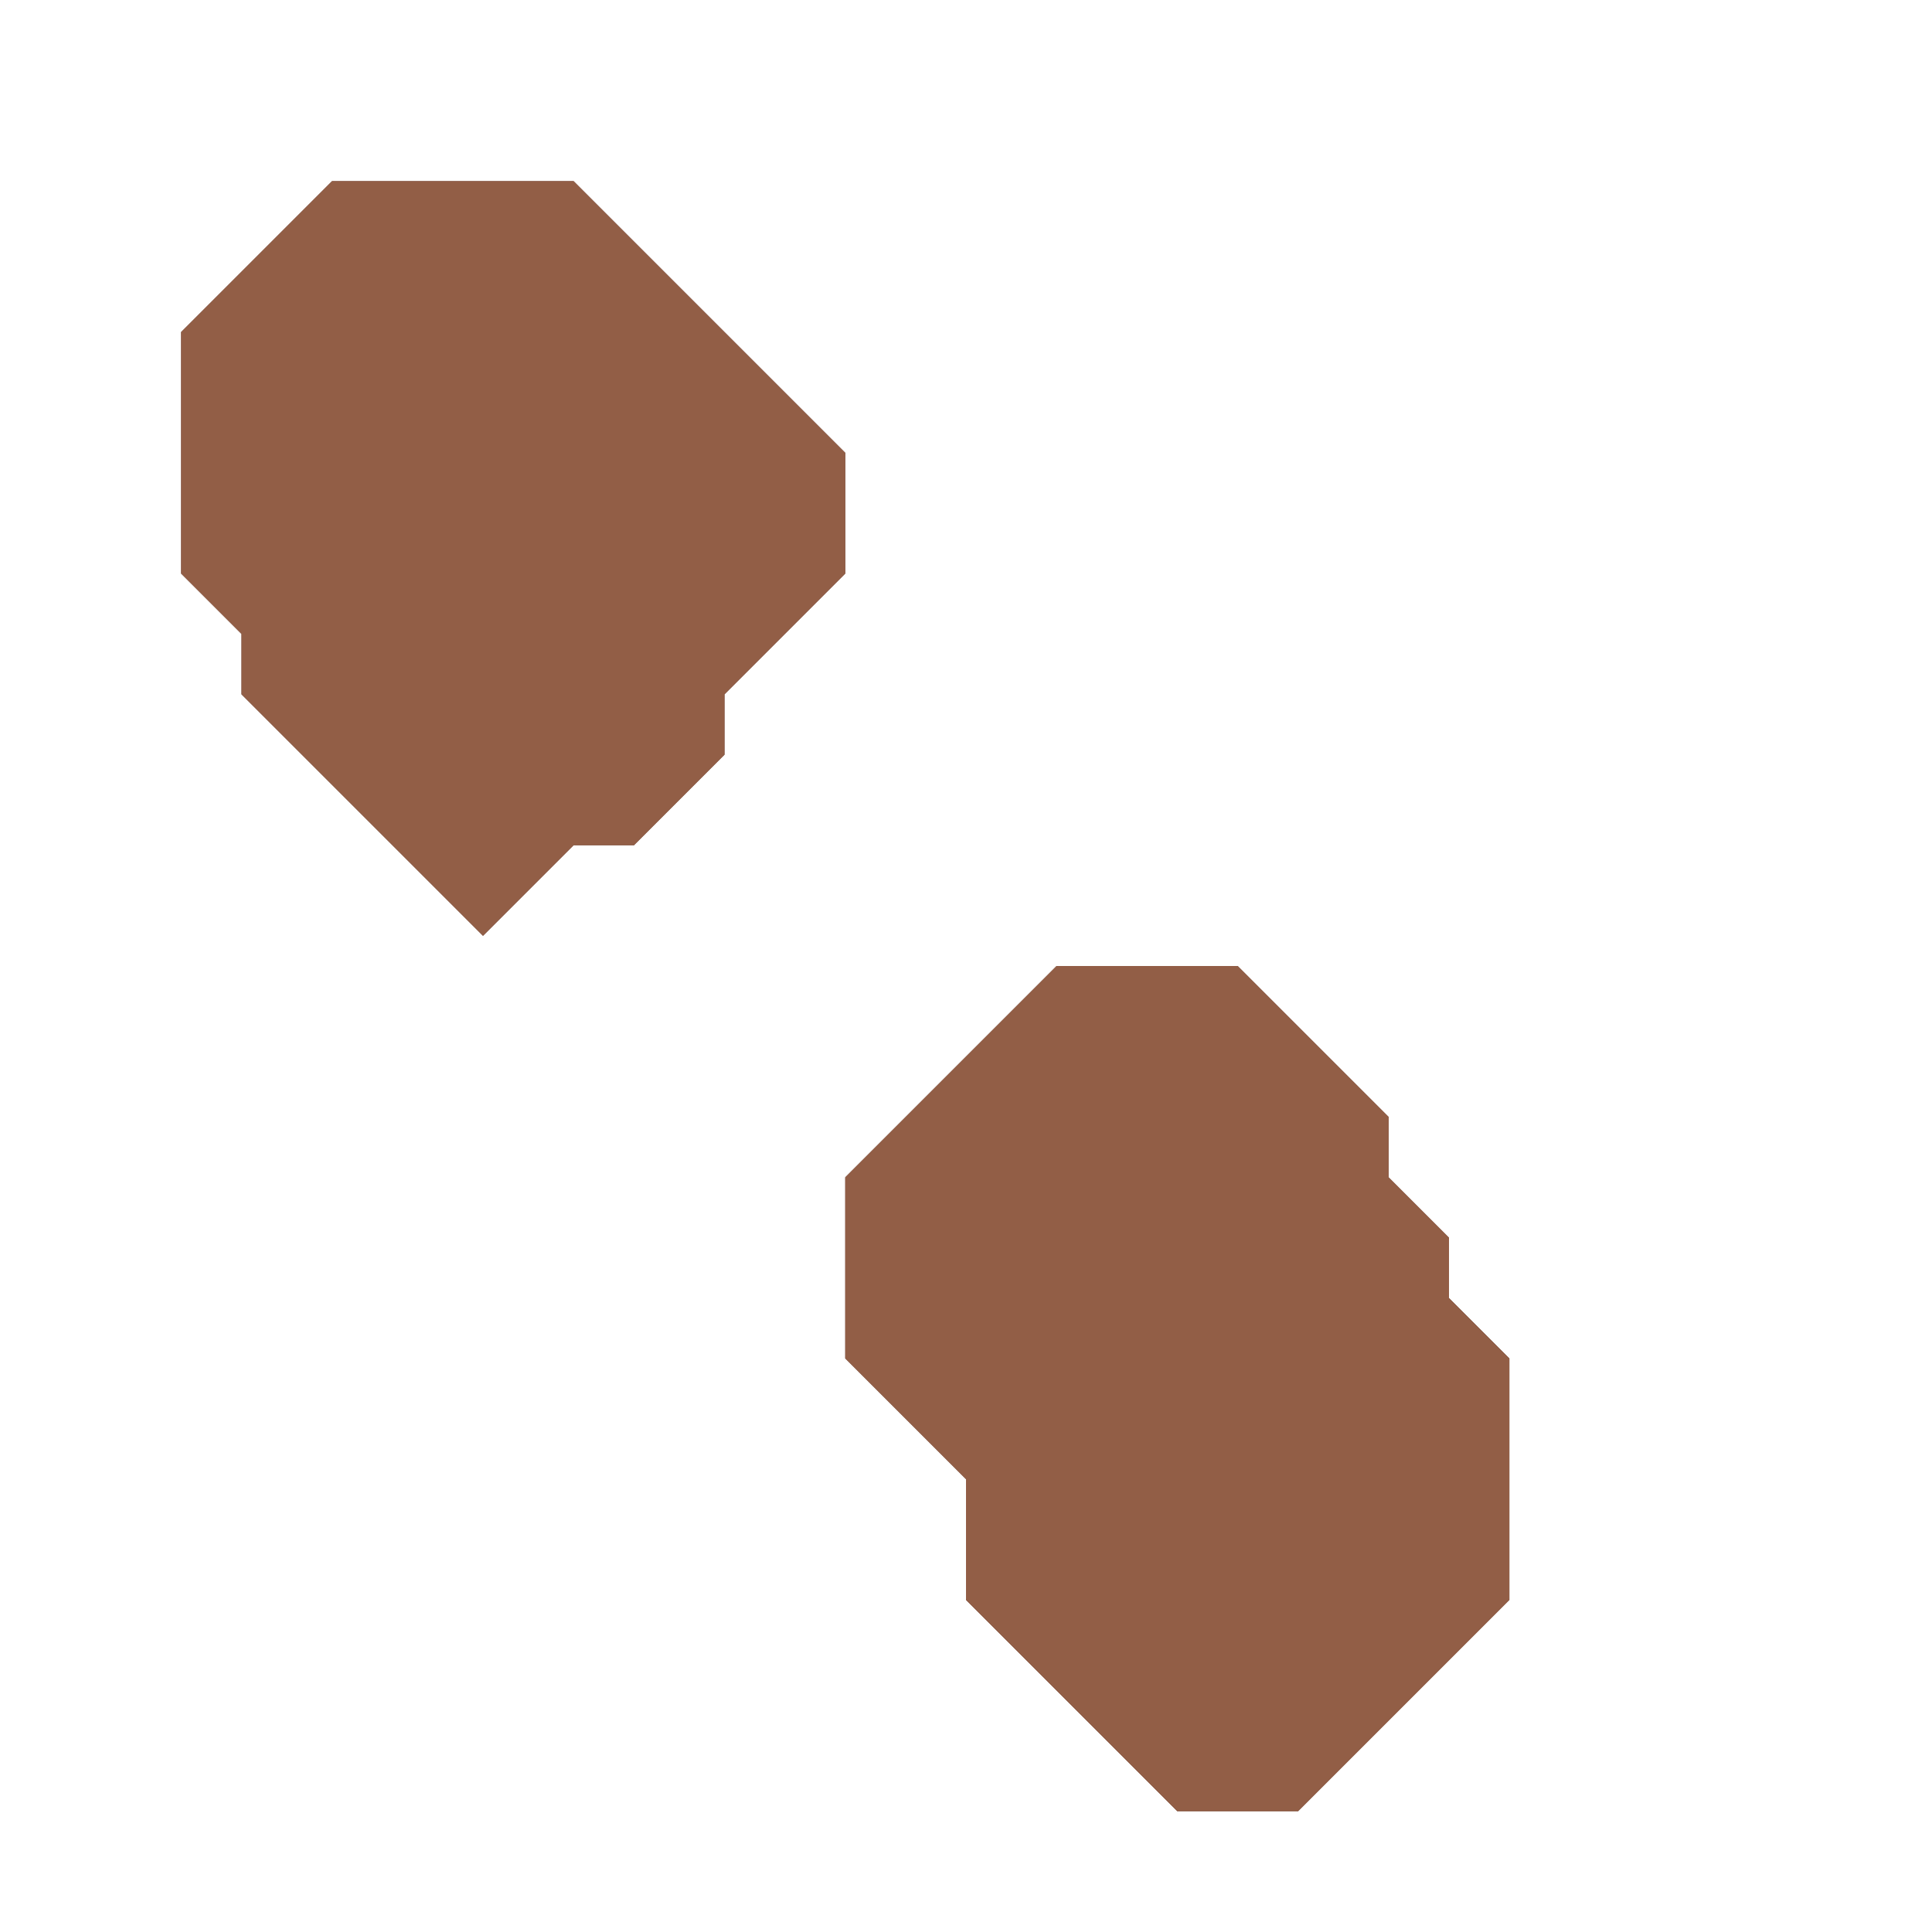 <svg xmlns="http://www.w3.org/2000/svg" width="32" height="32" style="fill-opacity:1;color-rendering:auto;color-interpolation:auto;text-rendering:auto;stroke:#000;stroke-linecap:square;stroke-miterlimit:10;shape-rendering:auto;stroke-opacity:1;fill:#000;stroke-dasharray:none;font-weight:400;stroke-width:1;font-family:&quot;Dialog&quot;;font-style:normal;stroke-linejoin:miter;font-size:12px;stroke-dashoffset:0;image-rendering:auto">
    <g style="stroke-linecap:round;fill:#623c35;stroke:#623c35">
        <path stroke="none" d="M3 5.5v4l1 1v1l4 4L9.5 14h1l1.5-1.5v-1l2-2v-2L9.5 3h-4Z" style="stroke:none"/>
    </g>
    <g stroke="none" style="stroke-linecap:round;fill:#925e46;stroke:#925e46">
        <path d="M3 9.5v-4L5.5 3h4L14 7.5v2l-2 2v1L10.5 14h-1L8 15.5l-4-4v-1Z" style="stroke:none"/>
        <path d="M14 19.5v3l2 2v2l3.5 3.5h2l3.5-3.5v-4l-1-1v-1l-1-1v-1L20.5 16h-3Z" style="fill:#623c35;stroke:none"/>
        <path d="M14 22.5v-3l3.5-3.5h3l2.5 2.5v1l1 1v1l1 1v4L21.5 30h-2L16 26.5v-2Z" style="stroke:none"/>
    </g>
</svg>
